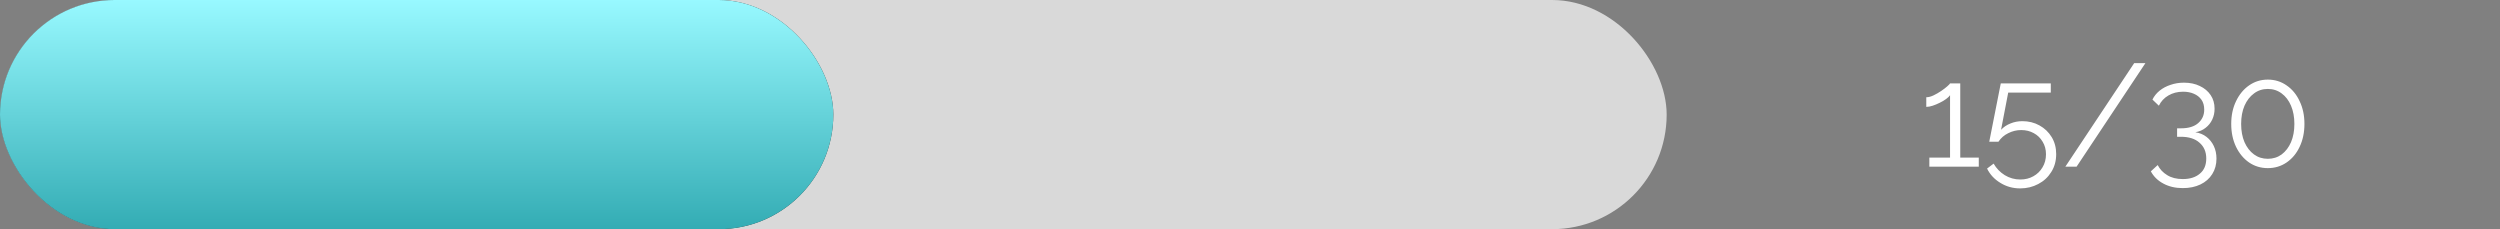 <svg width="240" height="22" viewBox="0 0 240 22" fill="none" xmlns="http://www.w3.org/2000/svg">
<rect x="0" y="0" width="240" height="22" fill="#808080" stroke="none"/>
<rect width="160" height="22" rx="11" fill="#D9D9D9"/>
<rect width="80" height="22" rx="11" fill="#363636"/>
<rect width="80" height="22" rx="11" fill="url(#paint0_linear_418_9310)"/>
<path d="M189.963 15.132V16H185.217V15.132H187.205V9.14C187.131 9.252 187.005 9.373 186.827 9.504C186.65 9.635 186.445 9.756 186.211 9.868C185.987 9.98 185.763 10.073 185.539 10.148C185.315 10.223 185.11 10.26 184.923 10.26V9.336C185.138 9.336 185.371 9.275 185.623 9.154C185.875 9.033 186.118 8.893 186.351 8.734C186.585 8.575 186.781 8.426 186.939 8.286C187.098 8.146 187.187 8.053 187.205 8.006H188.185V15.132H189.963ZM193.936 18.086C193.236 18.086 192.601 17.909 192.032 17.554C191.462 17.209 191.038 16.751 190.758 16.182L191.388 15.706C191.649 16.163 192.004 16.532 192.452 16.812C192.909 17.092 193.408 17.232 193.95 17.232C194.416 17.232 194.832 17.129 195.196 16.924C195.569 16.719 195.863 16.434 196.078 16.07C196.302 15.706 196.414 15.286 196.414 14.81C196.414 14.353 196.306 13.951 196.092 13.606C195.886 13.251 195.602 12.976 195.238 12.78C194.883 12.584 194.482 12.486 194.034 12.486C193.604 12.486 193.194 12.584 192.802 12.78C192.41 12.967 192.092 13.242 191.85 13.606H190.968L192.074 8.006H196.876V8.888H192.788L192.102 12.458C192.344 12.197 192.643 11.996 192.998 11.856C193.352 11.707 193.735 11.632 194.146 11.632C194.752 11.632 195.298 11.767 195.784 12.038C196.278 12.309 196.67 12.682 196.96 13.158C197.249 13.634 197.394 14.18 197.394 14.796C197.394 15.449 197.235 16.023 196.918 16.518C196.61 17.013 196.194 17.395 195.672 17.666C195.149 17.946 194.57 18.086 193.936 18.086ZM205.96 6.06L199.352 16H198.274L204.882 6.06H205.96ZM210.751 12.696C211.171 12.761 211.531 12.911 211.829 13.144C212.128 13.377 212.361 13.671 212.529 14.026C212.697 14.381 212.781 14.782 212.781 15.23C212.781 15.79 212.646 16.285 212.375 16.714C212.105 17.143 211.727 17.475 211.241 17.708C210.756 17.941 210.191 18.058 209.547 18.058C208.838 18.058 208.217 17.913 207.685 17.624C207.153 17.344 206.752 16.952 206.481 16.448L207.139 15.846C207.345 16.247 207.648 16.569 208.049 16.812C208.451 17.064 208.95 17.19 209.547 17.19C210.238 17.19 210.784 17.017 211.185 16.672C211.596 16.336 211.801 15.851 211.801 15.216C211.801 14.581 211.587 14.077 211.157 13.704C210.737 13.321 210.135 13.13 209.351 13.13H209.001V12.318H209.379C210.098 12.318 210.649 12.15 211.031 11.814C211.414 11.478 211.605 11.049 211.605 10.526C211.605 10.143 211.517 9.826 211.339 9.574C211.162 9.322 210.919 9.131 210.611 9C210.313 8.869 209.967 8.804 209.575 8.804C209.043 8.804 208.572 8.925 208.161 9.168C207.76 9.401 207.457 9.728 207.251 10.148L206.635 9.56C206.794 9.233 207.023 8.949 207.321 8.706C207.62 8.463 207.97 8.277 208.371 8.146C208.773 8.006 209.202 7.936 209.659 7.936C210.238 7.936 210.747 8.043 211.185 8.258C211.624 8.463 211.969 8.753 212.221 9.126C212.473 9.499 212.599 9.938 212.599 10.442C212.599 10.815 212.525 11.161 212.375 11.478C212.226 11.795 212.011 12.061 211.731 12.276C211.461 12.491 211.134 12.631 210.751 12.696ZM221.226 11.898C221.226 12.719 221.072 13.452 220.764 14.096C220.465 14.731 220.05 15.23 219.518 15.594C218.986 15.958 218.384 16.14 217.712 16.14C217.04 16.14 216.438 15.958 215.906 15.594C215.383 15.23 214.968 14.731 214.66 14.096C214.352 13.452 214.198 12.719 214.198 11.898C214.198 11.077 214.352 10.349 214.66 9.714C214.968 9.07 215.383 8.566 215.906 8.202C216.438 7.829 217.04 7.642 217.712 7.642C218.384 7.642 218.986 7.829 219.518 8.202C220.05 8.566 220.465 9.07 220.764 9.714C221.072 10.349 221.226 11.077 221.226 11.898ZM220.26 11.898C220.26 11.235 220.152 10.652 219.938 10.148C219.723 9.644 219.424 9.252 219.042 8.972C218.659 8.683 218.216 8.538 217.712 8.538C217.208 8.538 216.764 8.683 216.382 8.972C215.999 9.252 215.696 9.644 215.472 10.148C215.257 10.652 215.15 11.235 215.15 11.898C215.15 12.561 215.257 13.144 215.472 13.648C215.696 14.152 215.999 14.544 216.382 14.824C216.764 15.104 217.208 15.244 217.712 15.244C218.216 15.244 218.659 15.104 219.042 14.824C219.424 14.535 219.723 14.143 219.938 13.648C220.152 13.144 220.26 12.561 220.26 11.898Z" fill="white"/>
<defs>
<linearGradient id="paint0_linear_418_9310" x1="40" y1="0" x2="40" y2="22" gradientUnits="userSpaceOnUse">
<stop stop-color="#98F9FF"/>
<stop offset="1" stop-color="#33ACB4"/>
</linearGradient>
</defs>
</svg>
